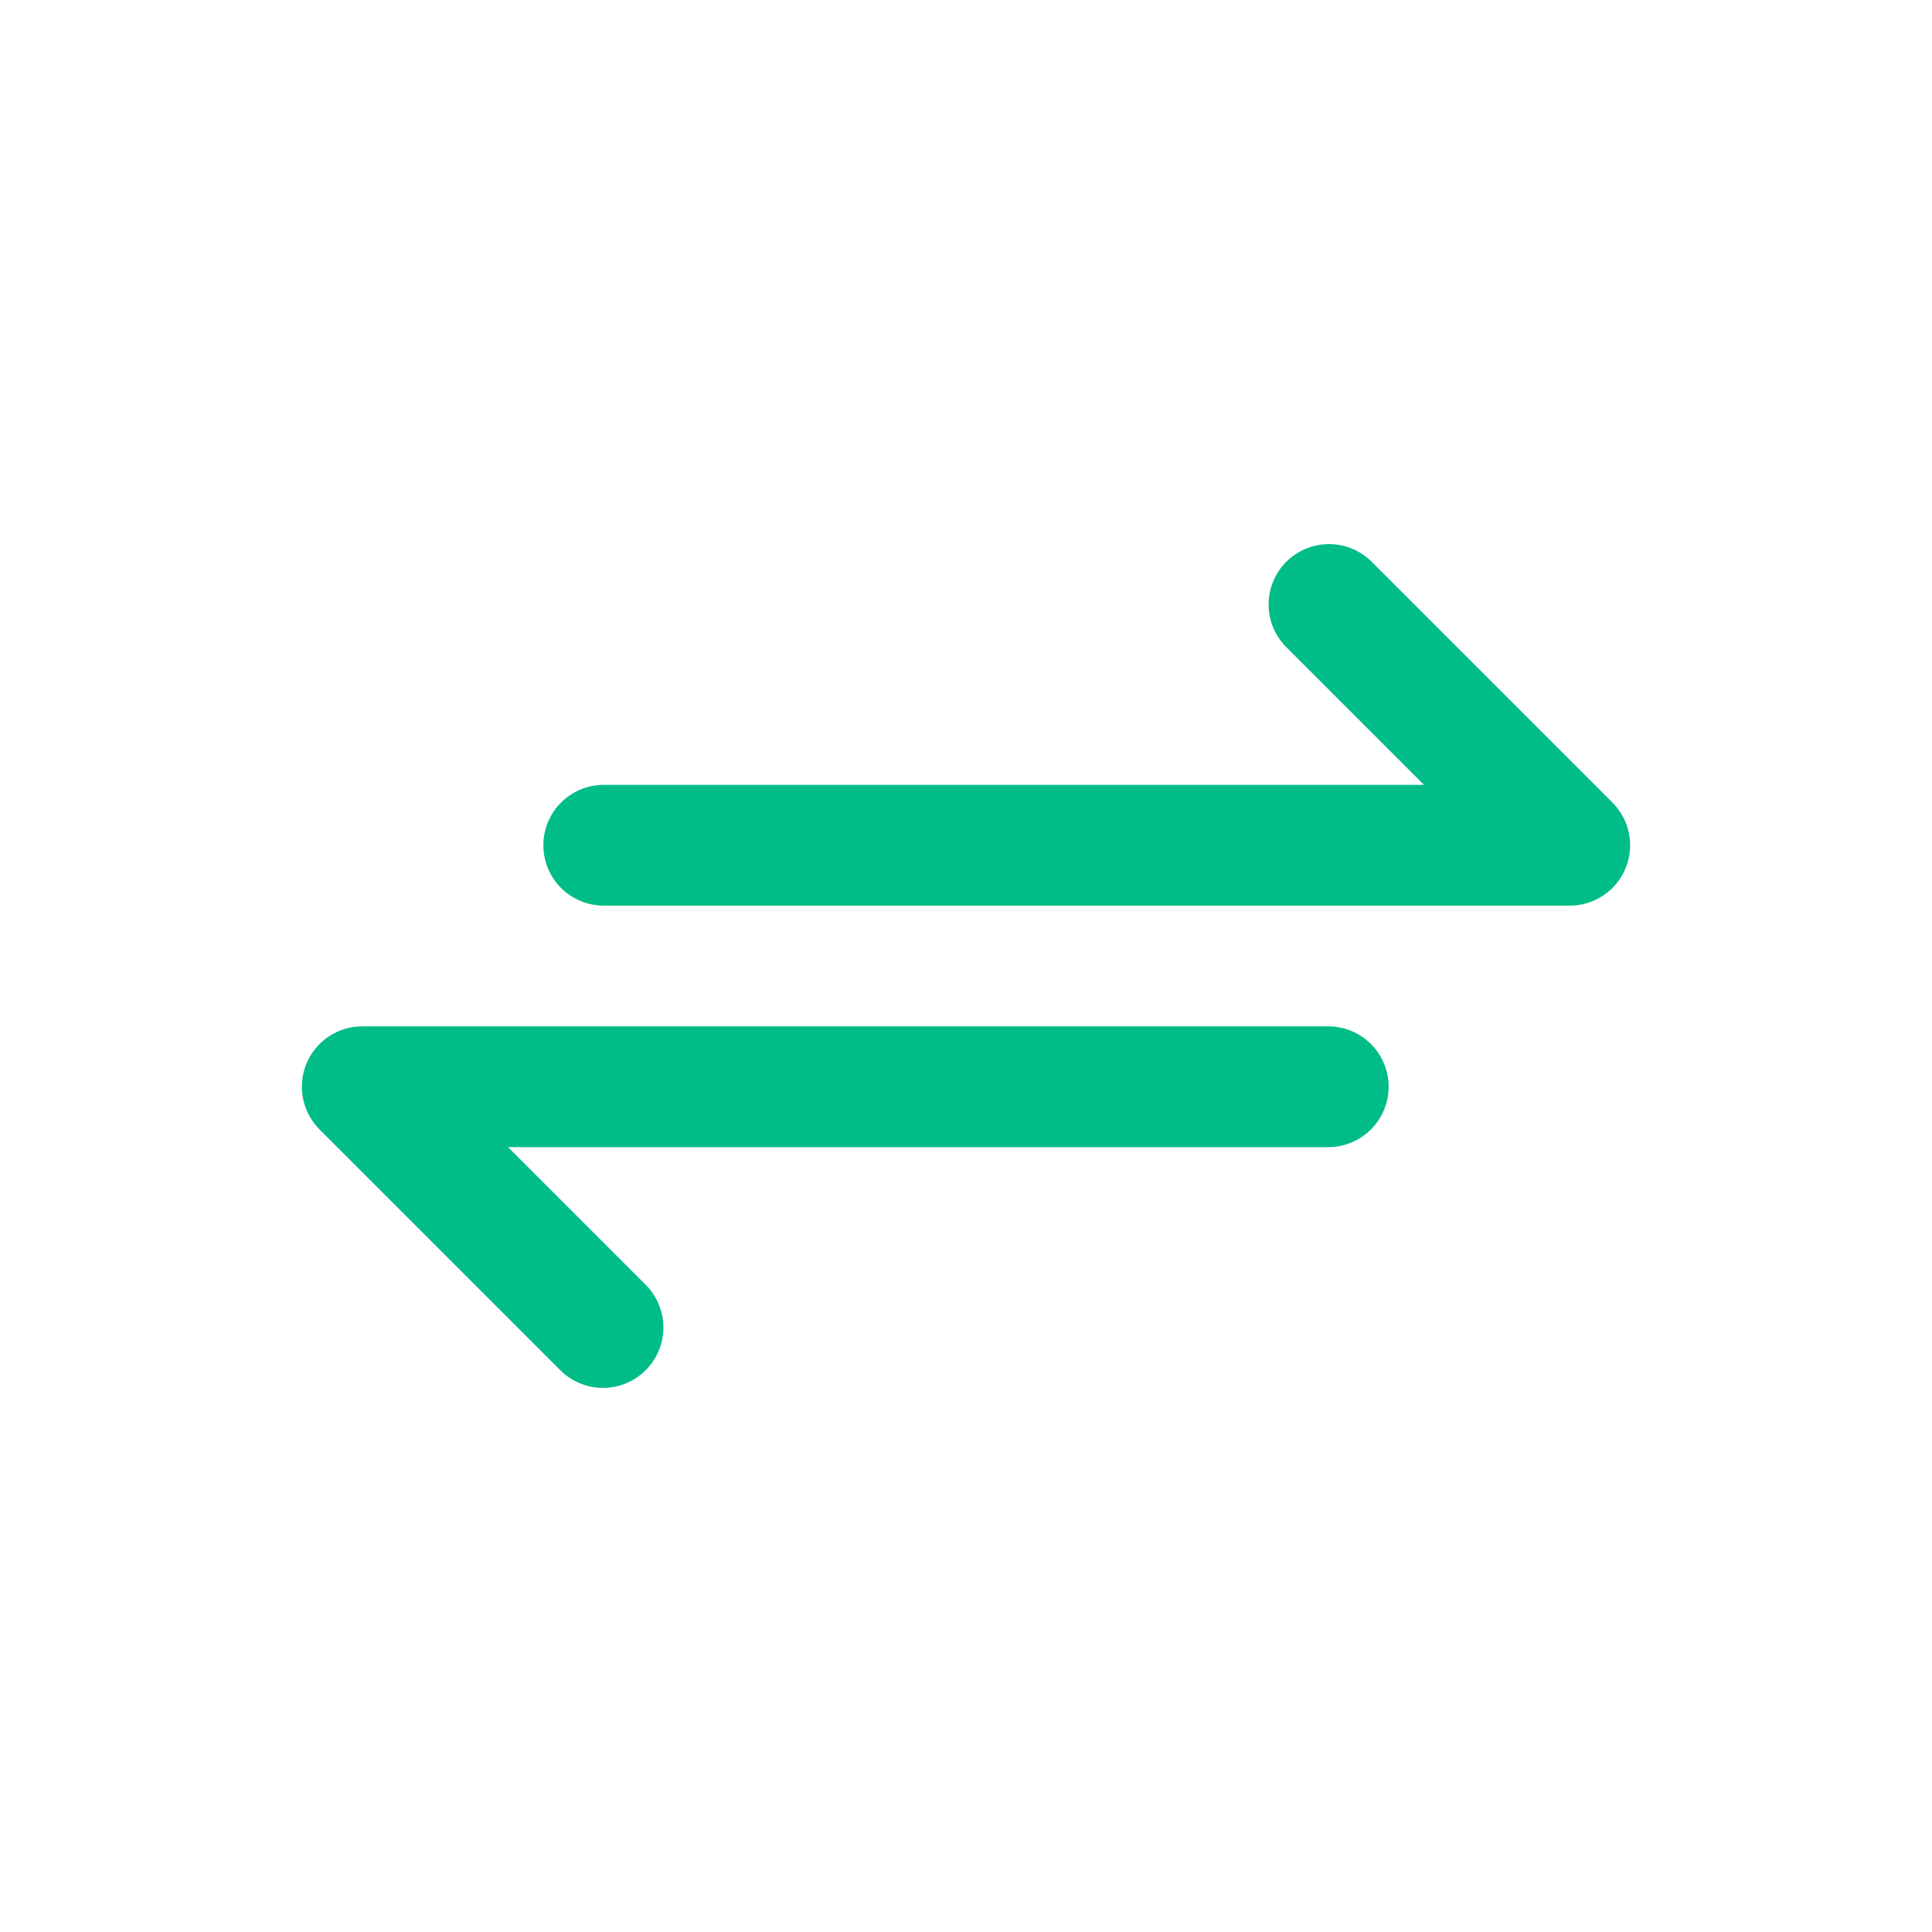 <svg height="512" viewBox="0 0 32 32" width="512" xmlns="http://www.w3.org/2000/svg" color="#00BC87">
    <g id="trade_transaction_payment_trading" data-name="trade, transaction, payment, trading">
    <path  style="fill:#00BC87;" d="m26.707 13.293-4-4a1 1 0 0 0 -1.414 1.414l2.293 2.293h-13.586a1 1 0 0 0 0 2h16a1 1 0 0 0 .707-1.707z"/>
    <path  style="fill:#00BC87;" d="m22 17h-16a1 1 0 0 0 -.707 1.707l4 4a1 1 0 0 0 1.414-1.414l-2.293-2.293h13.586a1 1 0 0 0 0-2z"/>
    </g>
</svg>
